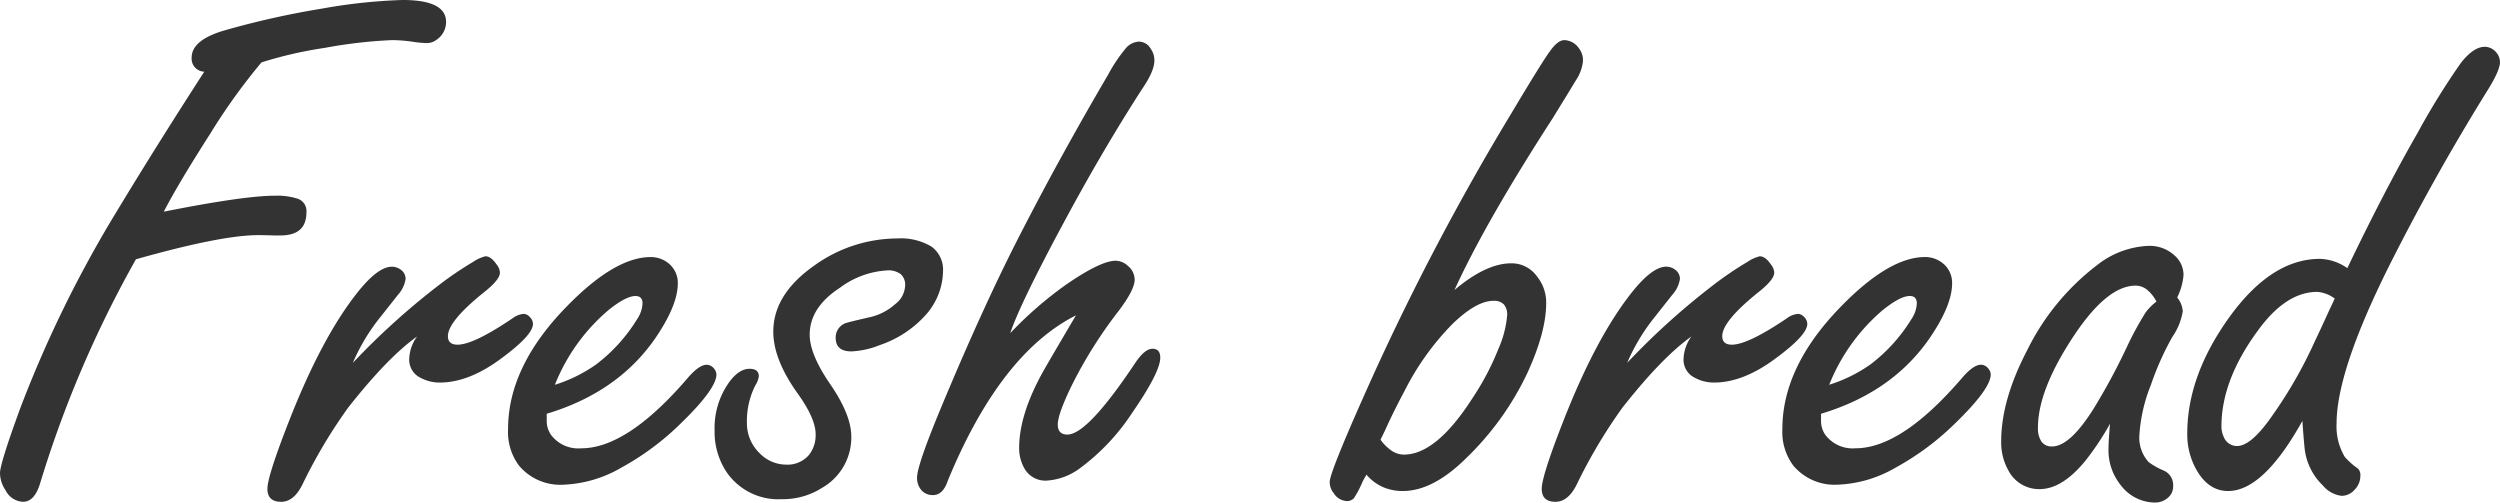 <svg xmlns="http://www.w3.org/2000/svg" width="394.395" height="79.277" viewBox="0 0 394.395 79.277"><path d="M40.078-71.25A95.021,95.021,0,0,0,31.992-60q-5.1,7.969-7.324,12.3,12.656-2.52,17.52-2.52a10.516,10.516,0,0,1,3.574.469,2.033,2.033,0,0,1,1.406,2.168q0,3.633-4.1,3.633h-.937Q40.371-44,39.551-44q-5.8,0-19.277,3.809A176.32,176.32,0,0,0,5.215-5.039Q4.336-1.934,2.461-1.934A3.219,3.219,0,0,1-.293-3.75a4.9,4.9,0,0,1-.879-2.7q0-1.523,3.223-10.312A188.27,188.27,0,0,1,17.285-47.812q6.27-10.371,13.77-21.973a2.053,2.053,0,0,1-1.992-2.227q0-2.871,5.566-4.395a134.678,134.678,0,0,1,15.059-3.34,86.041,86.041,0,0,1,12.656-1.348q6.855,0,6.855,3.457a3.376,3.376,0,0,1-1.582,2.871,2.428,2.428,0,0,1-1.465.469,15.833,15.833,0,0,1-1.992-.176,24.206,24.206,0,0,0-3.457-.293,76.123,76.123,0,0,0-10.664,1.23A64.376,64.376,0,0,0,40.078-71.25Zm14.414,47.4A114.386,114.386,0,0,1,67.734-35.859a55,55,0,0,1,5.742-3.926,6,6,0,0,1,1.934-.879q.879,0,1.758,1.289a2.216,2.216,0,0,1,.527,1.289q0,1.055-2.227,2.871-5.977,4.746-5.977,7.148,0,1.348,1.523,1.348,2.52,0,8.672-4.16a3.417,3.417,0,0,1,1.758-.7,1.351,1.351,0,0,1,.938.469A1.568,1.568,0,0,1,82.91-30q0,1.758-4.922,5.391-5.156,3.867-9.785,3.867a6.363,6.363,0,0,1-3.457-1,3.147,3.147,0,0,1-1.348-2.93,6.3,6.3,0,0,1,1.23-3.34Q60-24.727,53.73-16.758A81.5,81.5,0,0,0,46.523-4.629q-1.348,2.7-3.34,2.7-2.168,0-2.168-2.051,0-1.992,3.4-10.664,5.039-12.891,10.547-19.98,3.4-4.395,5.684-4.395a2.34,2.34,0,0,1,1.406.469,1.781,1.781,0,0,1,.762,1.465,4.8,4.8,0,0,1-1.172,2.461q-.234.293-3.105,3.926A30.819,30.819,0,0,0,54.492-23.848ZM85.078-15.82v1.055a3.833,3.833,0,0,0,.645,2.227,5.374,5.374,0,0,0,4.8,2.168q7.324,0,16.934-11.25,1.7-1.934,2.871-1.934a1.51,1.51,0,0,1,1.172.645,1.5,1.5,0,0,1,.352.879q0,2.285-5.625,7.734a42.341,42.341,0,0,1-9.375,6.973,19.635,19.635,0,0,1-9.258,2.7,8.489,8.489,0,0,1-6.914-3.047,8.9,8.9,0,0,1-1.7-5.742q0-9.9,9.316-19.395,7.559-7.734,13.184-7.734a4.432,4.432,0,0,1,2.754.938,3.944,3.944,0,0,1,1.523,3.223q0,3.105-2.871,7.617Q96.973-19.395,85.078-15.82Zm1.289-4.57a23.551,23.551,0,0,0,6.445-3.164,26.024,26.024,0,0,0,6.5-7.148,4.894,4.894,0,0,0,.879-2.52q0-1.172-1.113-1.172-1.523,0-4.336,2.285A29.991,29.991,0,0,0,86.367-20.391Zm53.965-23.086a9.428,9.428,0,0,1,5.449,1.289,4.491,4.491,0,0,1,1.816,3.926,10.583,10.583,0,0,1-2.578,6.68,17.014,17.014,0,0,1-7.383,4.922,13.546,13.546,0,0,1-4.512,1q-2.461,0-2.461-2.168a2.41,2.41,0,0,1,1.406-2.227q.352-.176,3.984-1a8.865,8.865,0,0,0,3.984-2.051,3.853,3.853,0,0,0,1.582-2.93,2.231,2.231,0,0,0-.7-1.816,3.235,3.235,0,0,0-2.109-.586,13.784,13.784,0,0,0-7.5,2.754q-4.746,3.105-4.746,7.383,0,3.047,3.105,7.617,3.457,4.98,3.457,8.438a9.133,9.133,0,0,1-4.57,8.086,11.514,11.514,0,0,1-6.387,1.816,9.9,9.9,0,0,1-8.555-4.043,11.386,11.386,0,0,1-2.051-6.8,12.376,12.376,0,0,1,2.344-7.676q1.523-2.051,3.164-2.051,1.465,0,1.465,1.172a3.323,3.323,0,0,1-.527,1.406,12.369,12.369,0,0,0-1.348,5.918,6.522,6.522,0,0,0,2.051,4.863,5.815,5.815,0,0,0,4.16,1.758,4.43,4.43,0,0,0,3.574-1.523A5.012,5.012,0,0,0,127.5-12.6q0-2.461-2.812-6.387-3.867-5.391-3.867-9.785,0-5.859,6.387-10.371A22.553,22.553,0,0,1,140.332-43.477ZM158.2-28.535a59.954,59.954,0,0,1,8.672-7.559q5.566-3.867,7.969-3.867a2.922,2.922,0,0,1,1.934.82,2.83,2.83,0,0,1,1.055,2.168q0,1.582-2.52,4.922a70.322,70.322,0,0,0-7.383,11.719q-2.227,4.57-2.227,6.211,0,1.582,1.523,1.582,3.164,0,10.664-11.25,1.523-2.285,2.754-2.285t1.23,1.406q0,2.285-4.453,8.73a33.949,33.949,0,0,1-8.086,8.613,9.835,9.835,0,0,1-5.391,2.051,3.788,3.788,0,0,1-3.633-2.168,6.361,6.361,0,0,1-.7-2.988q0-5.215,3.691-11.895.879-1.582,5.273-9.023-11.953,6.035-20.215,26.074-.762,2.285-2.344,2.285A2.359,2.359,0,0,1,144.2-3.75a2.957,2.957,0,0,1-.7-1.992q0-1.934,3.75-10.957,6.973-16.758,13.008-28.359,6.035-11.719,13.418-24.316a24.46,24.46,0,0,1,2.754-4.1,2.9,2.9,0,0,1,2.109-1.055,2.186,2.186,0,0,1,1.816,1.113,3.145,3.145,0,0,1,.586,1.875q0,1.641-1.875,4.395-6.328,9.785-12.6,21.5Q159.727-33.105,158.2-28.535Zm70.078-6.8q4.98-4.219,8.965-4.219a4.892,4.892,0,0,1,4.043,2.051,6.524,6.524,0,0,1,1.465,4.219q0,4.57-2.988,11.074A45.822,45.822,0,0,1,230.1-8.789q-5.215,5.156-9.961,5.156a7.71,7.71,0,0,1-3.193-.645,7.311,7.311,0,0,1-2.549-1.934q-.469.82-.586,1.055a16.714,16.714,0,0,1-1.377,2.637,1.458,1.458,0,0,1-1.2.469,2.582,2.582,0,0,1-1.992-1.23,2.794,2.794,0,0,1-.645-1.758q0-1.641,6.738-16.582a399.584,399.584,0,0,1,21.855-41.484q5.039-8.437,6.152-9.9,1.23-1.758,2.285-1.758a2.863,2.863,0,0,1,2.285,1.289,3.037,3.037,0,0,1,.645,1.934,6.516,6.516,0,0,1-1.113,3.105q-.234.41-3.691,6.035Q233.145-46,228.281-35.332Zm-11.66,23.613a7.181,7.181,0,0,0,1.787,1.758,3.459,3.459,0,0,0,1.9.586q5.1,0,10.781-8.848a41.765,41.765,0,0,0,4.16-7.91,16.528,16.528,0,0,0,1.348-5.215,2.441,2.441,0,0,0-.527-1.729,2.165,2.165,0,0,0-1.641-.557q-2.7,0-6.5,3.691a42.037,42.037,0,0,0-7.5,10.488q-1.758,3.281-3.047,6.152Zm38.906-12.129A114.386,114.386,0,0,1,268.77-35.859a55,55,0,0,1,5.742-3.926,6,6,0,0,1,1.934-.879q.879,0,1.758,1.289a2.216,2.216,0,0,1,.527,1.289q0,1.055-2.227,2.871-5.977,4.746-5.977,7.148,0,1.348,1.523,1.348,2.52,0,8.672-4.16a3.417,3.417,0,0,1,1.758-.7,1.351,1.351,0,0,1,.938.469A1.568,1.568,0,0,1,283.945-30q0,1.758-4.922,5.391-5.156,3.867-9.785,3.867a6.363,6.363,0,0,1-3.457-1,3.147,3.147,0,0,1-1.348-2.93,6.3,6.3,0,0,1,1.23-3.34q-4.629,3.281-10.9,11.25a81.5,81.5,0,0,0-7.207,12.129q-1.348,2.7-3.34,2.7-2.168,0-2.168-2.051,0-1.992,3.4-10.664Q250.488-27.539,256-34.629q3.4-4.395,5.684-4.395a2.34,2.34,0,0,1,1.406.469,1.781,1.781,0,0,1,.762,1.465,4.8,4.8,0,0,1-1.172,2.461q-.234.293-3.105,3.926A30.819,30.819,0,0,0,255.527-23.848Zm30.586,8.027v1.055a3.833,3.833,0,0,0,.645,2.227,5.374,5.374,0,0,0,4.8,2.168q7.324,0,16.934-11.25,1.7-1.934,2.871-1.934a1.51,1.51,0,0,1,1.172.645,1.5,1.5,0,0,1,.352.879q0,2.285-5.625,7.734a42.341,42.341,0,0,1-9.375,6.973,19.635,19.635,0,0,1-9.258,2.7,8.489,8.489,0,0,1-6.914-3.047,8.9,8.9,0,0,1-1.7-5.742q0-9.9,9.316-19.395,7.559-7.734,13.184-7.734a4.432,4.432,0,0,1,2.754.938,3.944,3.944,0,0,1,1.523,3.223q0,3.105-2.871,7.617Q298.008-19.395,286.113-15.82Zm1.289-4.57a23.551,23.551,0,0,0,6.445-3.164,26.024,26.024,0,0,0,6.5-7.148,4.894,4.894,0,0,0,.879-2.52q0-1.172-1.113-1.172-1.523,0-4.336,2.285A29.991,29.991,0,0,0,287.4-20.391Zm44.3,6.152A44.317,44.317,0,0,1,327.891-8.5q-3.691,4.57-7.324,4.57a5.454,5.454,0,0,1-4.922-2.988,9,9,0,0,1-1.113-4.57q0-6.5,4.1-14.355a37.925,37.925,0,0,1,11.016-13.418,14.009,14.009,0,0,1,8.145-3.047,5.8,5.8,0,0,1,4.1,1.523,4.126,4.126,0,0,1,1.406,3.047,9.765,9.765,0,0,1-1,3.574,3.911,3.911,0,0,1,.879,2.168,9.83,9.83,0,0,1-1.641,4.043,45.151,45.151,0,0,0-3.4,7.617,25.372,25.372,0,0,0-1.816,8.086A5.717,5.717,0,0,0,337.793-8.2a11.058,11.058,0,0,0,2.4,1.348,2.5,2.5,0,0,1,1.465,2.461,2.282,2.282,0,0,1-.82,1.816,3.034,3.034,0,0,1-2.051.762,6.831,6.831,0,0,1-5.449-2.812,8.754,8.754,0,0,1-1.875-5.742Q331.465-11.543,331.7-14.238Zm7.324-19.277a5.818,5.818,0,0,0-1.523-1.9,2.876,2.876,0,0,0-1.758-.615q-4.453,0-9.668,7.793-5.742,8.613-5.742,14.59a3.745,3.745,0,0,0,.557,2.227,1.934,1.934,0,0,0,1.67.762q2.813,0,6.563-5.977a98.887,98.887,0,0,0,5.215-9.668,51.072,51.072,0,0,1,2.988-5.508A8.545,8.545,0,0,1,339.023-33.516Zm30.117-5.273Q375-51.035,380.215-60.117a114.685,114.685,0,0,1,6.855-11.074q1.992-2.52,3.75-2.52a2.353,2.353,0,0,1,1.7.762,2.382,2.382,0,0,1,.7,1.641q0,1.348-1.992,4.512-8.5,13.711-15.586,27.832-8.2,16.465-8.2,24.668a9.4,9.4,0,0,0,1.289,5.273,11.71,11.71,0,0,0,2.109,1.875,1.5,1.5,0,0,1,.352,1.172,3.058,3.058,0,0,1-.908,2.139,2.727,2.727,0,0,1-2.021.967,4.544,4.544,0,0,1-2.988-1.641A9.545,9.545,0,0,1,362.461-9.9q-.176-1.289-.41-4.8Q355.9-3.633,350.332-3.633q-3.223,0-5.156-3.633a11.342,11.342,0,0,1-1.289-5.449q0-9.141,6.68-18.4,6.621-9.141,14.238-9.141A7.9,7.9,0,0,1,369.141-38.789Zm-1.992,4.8a5.209,5.209,0,0,0-2.754-1.055q-4.922,0-9.316,6.035-5.8,7.852-5.8,15.176a3.867,3.867,0,0,0,.352,1.641,2.252,2.252,0,0,0,2.109,1.465q2.051,0,4.98-3.984a70.52,70.52,0,0,0,7.266-12.48q1.172-2.461,2.285-4.922l.527-1.113Z" transform="translate(1.172 81.094)" fill="#333"/></svg>